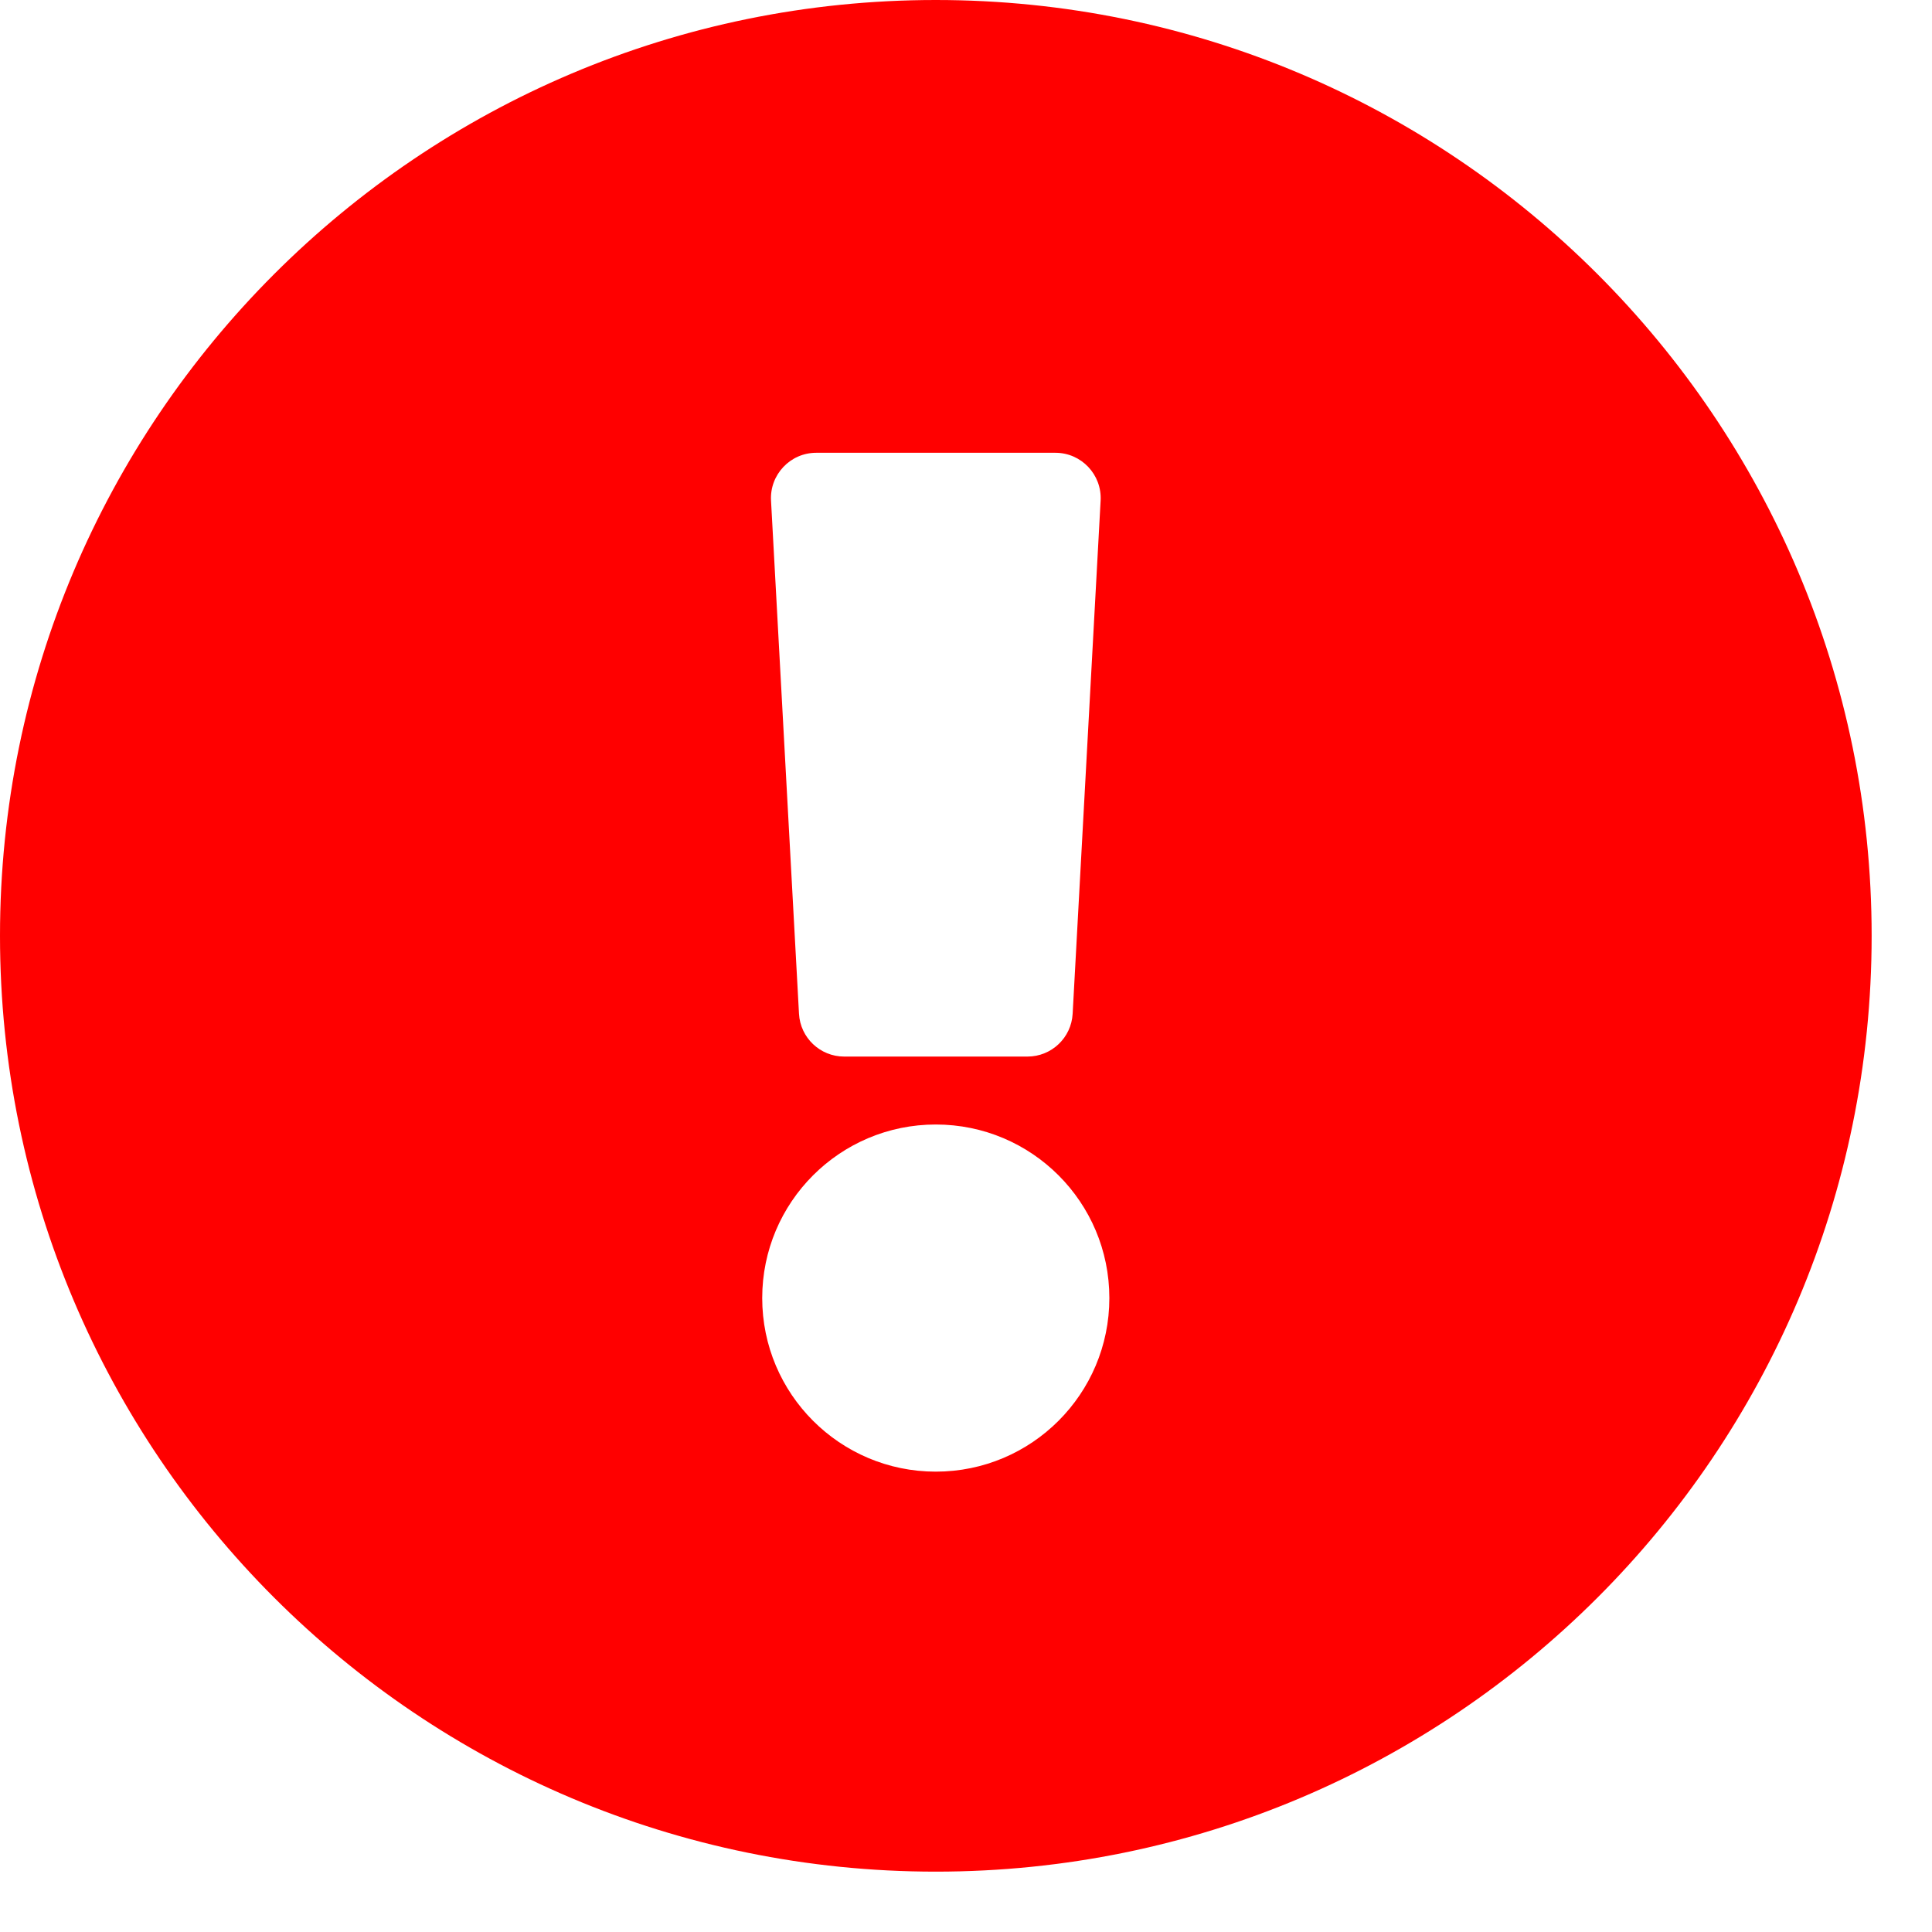 <svg width="25" height="25" viewBox="0 0 25 25" fill="none" xmlns="http://www.w3.org/2000/svg">
<path d="M24.219 12.109C24.219 18.799 18.797 24.219 12.109 24.219C5.422 24.219 0 18.799 0 12.109C0 5.424 5.422 0 12.109 0C18.797 0 24.219 5.424 24.219 12.109ZM12.109 14.551C10.869 14.551 9.863 15.556 9.863 16.797C9.863 18.037 10.869 19.043 12.109 19.043C13.35 19.043 14.355 18.037 14.355 16.797C14.355 15.556 13.35 14.551 12.109 14.551ZM9.977 6.477L10.339 13.118C10.356 13.429 10.613 13.672 10.924 13.672H13.295C13.606 13.672 13.863 13.429 13.88 13.118L14.242 6.477C14.26 6.142 13.993 5.859 13.657 5.859H10.562C10.226 5.859 9.959 6.142 9.977 6.477Z" fill="#FF0000"/>
</svg>
